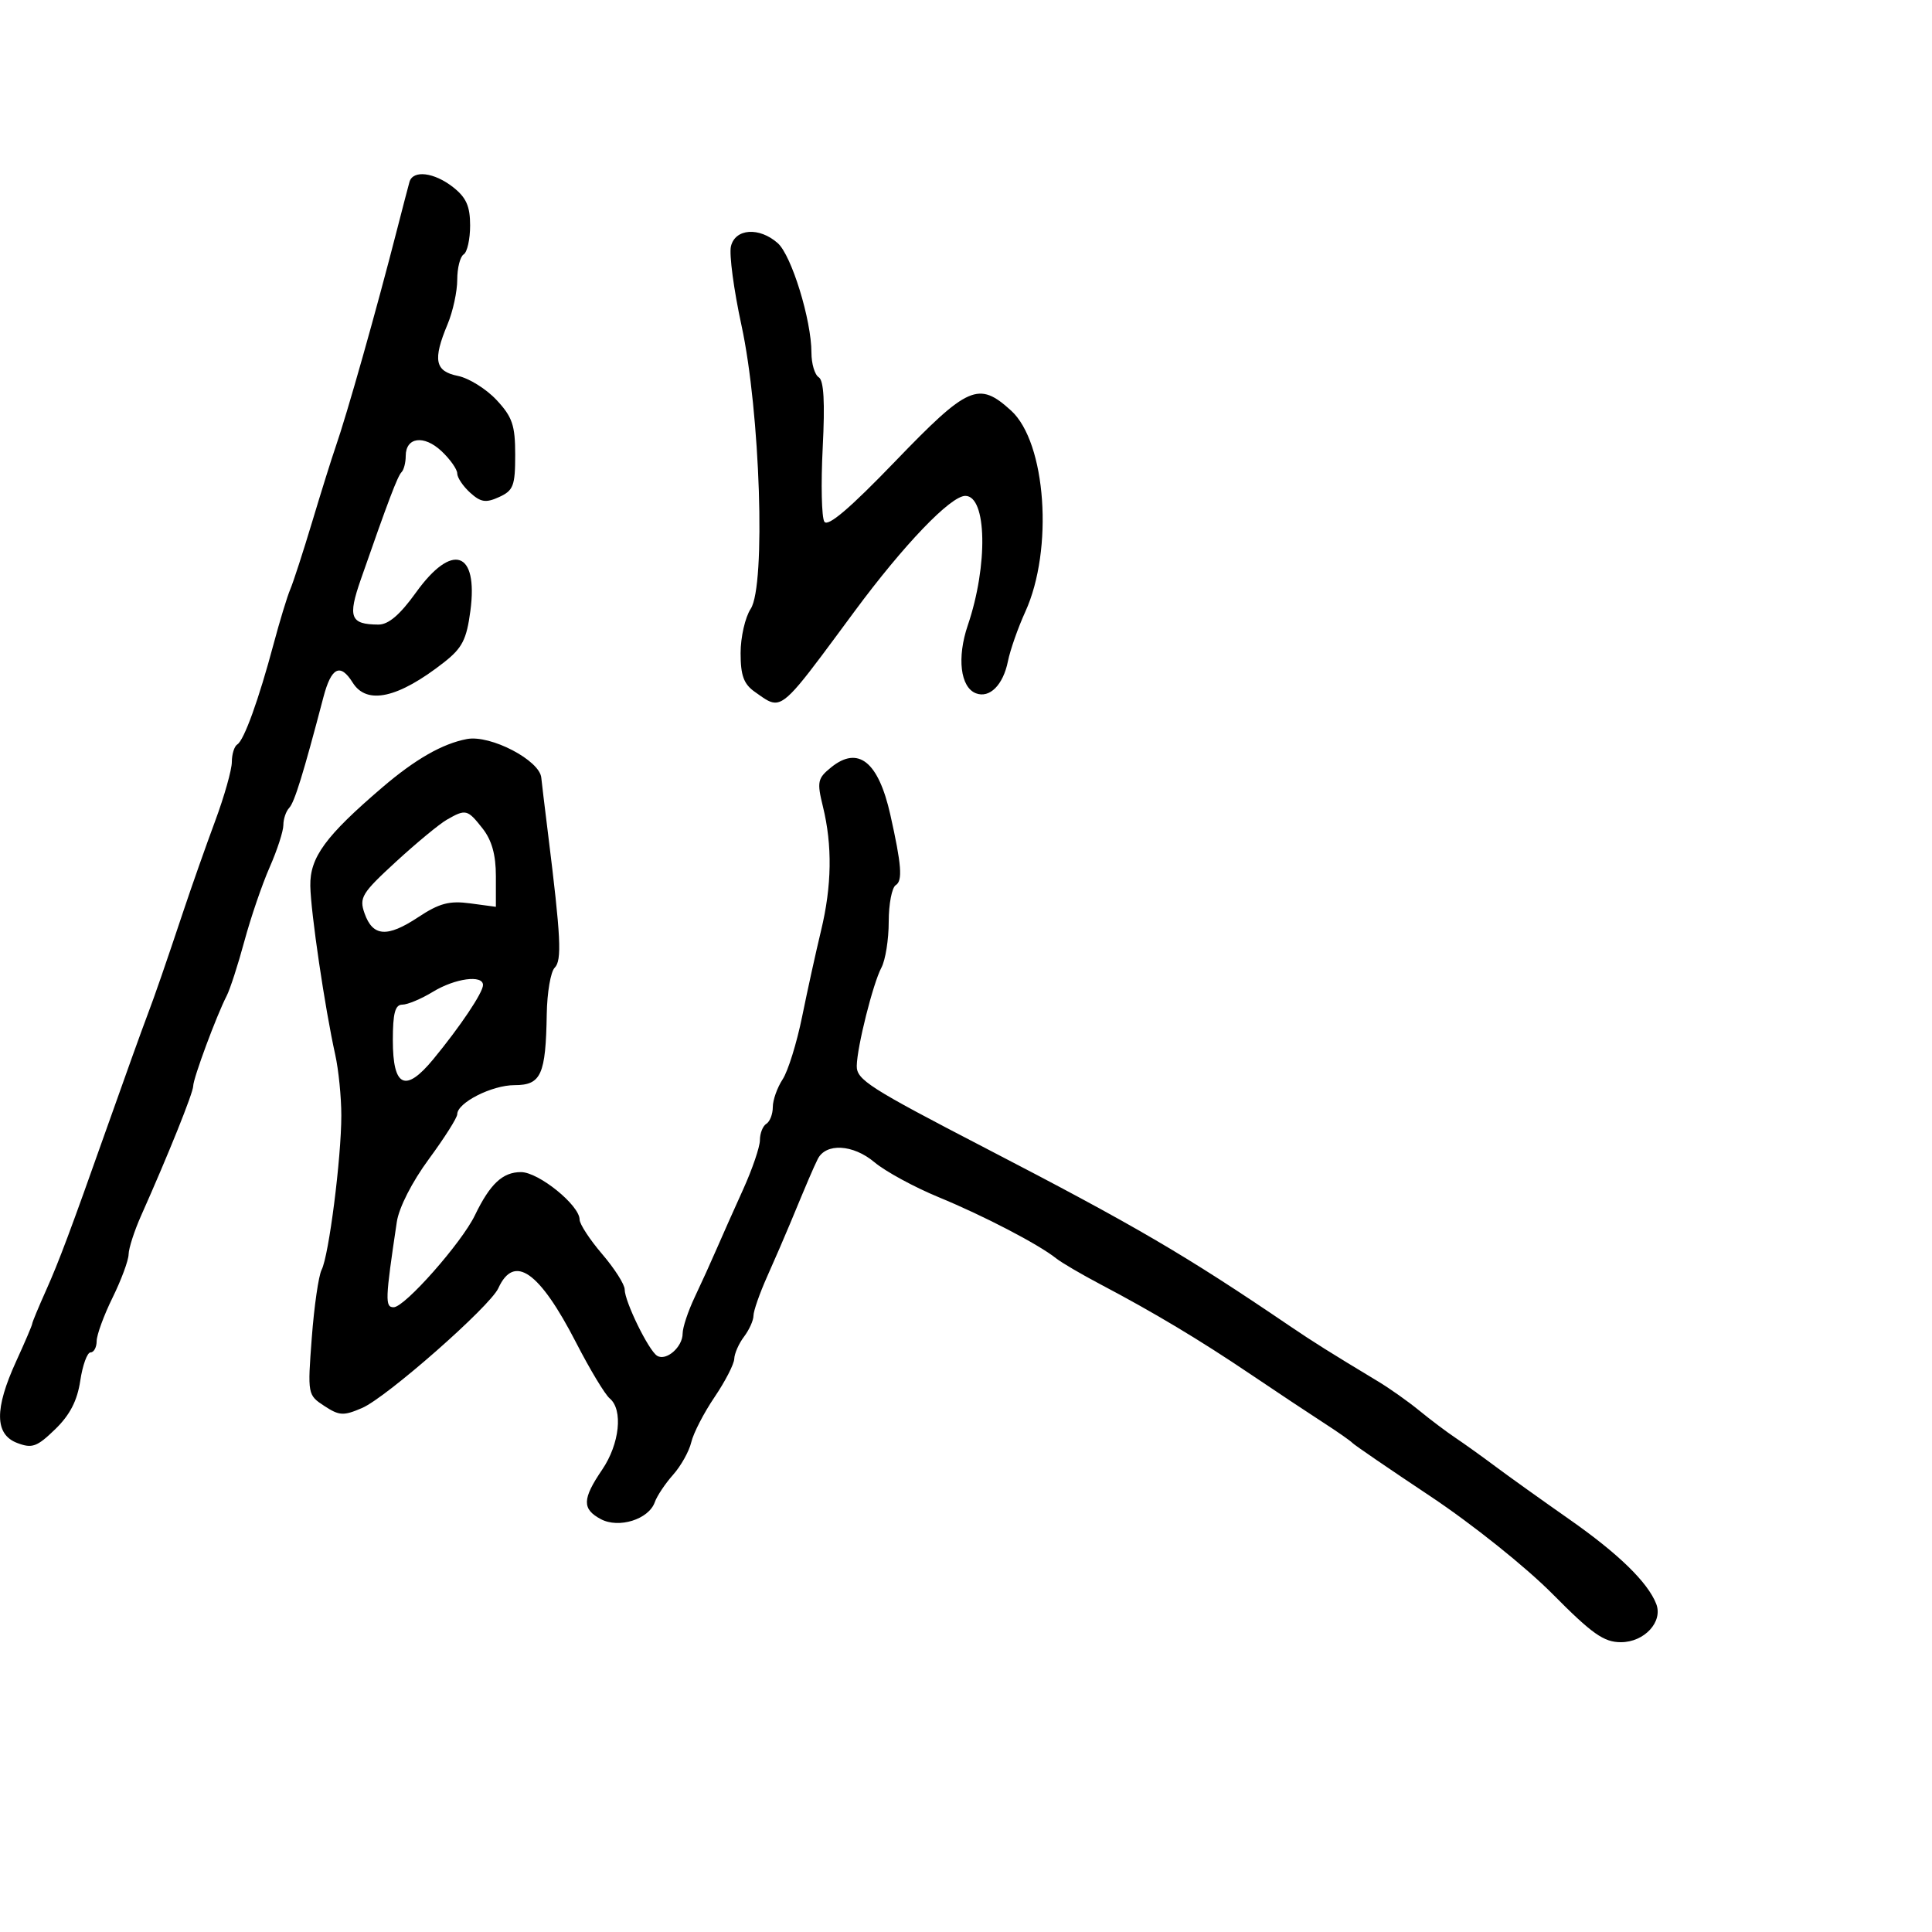 <svg xmlns="http://www.w3.org/2000/svg" width="300" height="300" viewBox="0 0 300 300" version="1.1">
  <defs/>
  <path d="M72.5,114.758 C76.164,114.064 83.848,118.075 84.054,120.789 C84.084,121.18 84.555,125.1 85.102,129.5 C87.098,145.556 87.274,149.126 86.126,150.274 C85.507,150.893 84.955,154.123 84.9,157.45 C84.745,166.907 84.024,168.5 79.903,168.5 C76.375,168.5 71,171.229 71,173.02 C71,173.556 69.015,176.69 66.59,179.985 C63.985,183.523 61.949,187.516 61.617,189.738 C59.807,201.828 59.764,203 61.136,202.987 C62.859,202.971 71.681,192.982 73.741,188.713 C76.101,183.826 78.051,182 80.905,182.005 C83.647,182.01 90,187.155 90,189.371 C90,190.069 91.575,192.48 93.5,194.729 C95.425,196.978 97,199.449 97,200.221 C97,202.104 100.717,209.707 102.036,210.523 C103.448,211.395 106,209.169 106,207.065 C106,206.136 106.841,203.604 107.868,201.438 C108.896,199.272 110.417,195.925 111.248,194 C112.08,192.075 113.939,187.9 115.38,184.723 C116.821,181.545 118,178.084 118,177.032 C118,175.979 118.45,174.84 119,174.5 C119.55,174.16 120,172.993 120,171.906 C120,170.819 120.686,168.882 121.525,167.602 C122.364,166.322 123.724,161.95 124.548,157.887 C125.372,153.824 126.697,147.8 127.493,144.5 C129.166,137.563 129.263,131.274 127.787,125.263 C126.836,121.389 126.945,120.865 129.058,119.154 C133.264,115.749 136.398,118.254 138.247,126.5 C139.992,134.279 140.185,136.768 139.096,137.441 C138.493,137.813 138,140.371 138,143.125 C138,145.878 137.49,149.084 136.868,150.247 C135.564,152.683 133.088,162.542 133.037,165.5 C132.999,167.664 134.946,168.91 153,178.268 C176.328,190.361 183.924,194.801 200.302,205.919 C203.921,208.376 206.468,209.974 213.977,214.5 C215.802,215.6 218.691,217.645 220.398,219.044 C222.104,220.443 224.625,222.342 226,223.263 C227.375,224.185 230.174,226.19 232.22,227.719 C234.266,229.249 239.417,232.933 243.667,235.908 C251.293,241.244 255.857,245.684 257.175,249.046 C258.264,251.824 255.339,255 251.691,255 C249.043,255 247.228,253.72 241.084,247.518 C236.92,243.315 228.594,236.657 222.086,232.326 C215.714,228.085 210.275,224.364 210,224.055 C209.725,223.747 207.7,222.332 205.5,220.911 C203.3,219.49 198.222,216.117 194.216,213.414 C186.255,208.043 179.203,203.818 170.887,199.435 C167.924,197.874 164.825,196.057 164,195.398 C161.274,193.219 152.769,188.791 145.757,185.9 C141.958,184.333 137.471,181.891 135.785,180.473 C132.458,177.673 128.218,177.446 126.967,180 C126.238,181.488 125.478,183.261 122.684,190 C121.886,191.925 120.28,195.633 119.116,198.239 C117.952,200.846 117,203.572 117,204.298 C117,205.024 116.339,206.491 115.532,207.559 C114.724,208.626 114.041,210.175 114.014,211 C113.986,211.825 112.608,214.5 110.952,216.945 C109.295,219.39 107.671,222.54 107.341,223.945 C107.012,225.35 105.741,227.625 104.518,229 C103.294,230.375 102.014,232.294 101.672,233.265 C100.735,235.929 96.084,237.383 93.288,235.887 C90.363,234.321 90.406,232.769 93.5,228.215 C96.218,224.215 96.782,218.894 94.674,217.144 C93.945,216.539 91.602,212.651 89.469,208.504 C83.752,197.39 79.836,194.648 77.377,200.038 C76.087,202.866 60.032,216.984 56.241,218.624 C53.342,219.878 52.692,219.845 50.363,218.318 C47.767,216.618 47.749,216.519 48.414,207.72 C48.782,202.835 49.47,198.087 49.941,197.169 C51.064,194.984 53,179.818 53,173.212 C53,170.361 52.574,166.11 52.053,163.764 C50.446,156.525 48.258,141.704 48.185,137.566 C48.108,133.14 50.521,129.839 59.372,122.263 C64.483,117.889 68.703,115.476 72.5,114.758 Z M63.583,28.25 C64.12,26.353 67.416,26.753 70.365,29.073 C72.4,30.673 73,32.026 73,35.014 C73,37.141 72.55,39.16 72,39.5 C71.45,39.84 71,41.612 71,43.437 C71,45.262 70.325,48.371 69.5,50.346 C67.182,55.893 67.532,57.656 71.093,58.369 C72.794,58.709 75.494,60.388 77.093,62.099 C79.561,64.742 80,66.029 80,70.627 C80,75.431 79.718,76.171 77.504,77.18 C75.442,78.12 74.66,78.002 73.004,76.504 C71.902,75.506 71,74.163 71,73.519 C71,72.875 69.898,71.313 68.551,70.048 C65.829,67.491 63,67.875 63,70.802 C63,71.828 62.709,72.958 62.353,73.314 C61.737,73.93 60.285,77.754 56.027,89.978 C53.974,95.871 54.396,96.955 58.752,96.985 C60.317,96.995 62.098,95.476 64.595,92 C70.216,84.177 74.277,85.544 73.043,94.844 C72.451,99.311 71.779,100.623 68.948,102.844 C61.838,108.421 56.958,109.507 54.768,106 C52.839,102.911 51.441,103.603 50.222,108.25 C47.105,120.134 45.728,124.586 44.905,125.45 C44.407,125.973 44,127.173 44,128.117 C44,129.061 43.042,132.009 41.871,134.667 C40.701,137.325 38.935,142.489 37.948,146.141 C36.961,149.794 35.721,153.619 35.194,154.641 C33.624,157.684 30,167.452 30,168.64 C30,169.678 26.15,179.256 21.906,188.777 C20.858,191.129 19.986,193.829 19.969,194.777 C19.952,195.725 18.831,198.75 17.478,201.5 C16.125,204.25 15.014,207.287 15.009,208.25 C15.004,209.213 14.578,210 14.061,210 C13.545,210 12.826,211.98 12.463,214.399 C11.996,217.51 10.855,219.718 8.565,221.937 C5.737,224.678 4.991,224.947 2.664,224.062 C-0.826,222.735 -0.877,218.79 2.5,211.406 C3.875,208.4 5,205.766 5,205.553 C5,205.34 5.975,202.991 7.166,200.333 C9.121,195.972 11.003,190.946 16.466,175.5 C19.289,167.517 22.112,159.664 22.938,157.5 C23.99,154.742 25.715,149.753 28.47,141.5 C29.755,137.65 31.975,131.352 33.403,127.504 C34.831,123.657 36,119.521 36,118.313 C36,117.106 36.383,115.881 36.852,115.592 C37.898,114.945 40.177,108.638 42.484,100 C43.439,96.425 44.605,92.6 45.075,91.5 C45.545,90.4 47.078,85.675 48.483,81 C49.887,76.325 51.506,71.15 52.08,69.5 C53.878,64.335 58.409,48.308 61.691,35.5 C62.537,32.2 63.388,28.938 63.583,28.25 Z M113.5,38.25 C114.164,35.475 117.892,35.218 120.763,37.75 C122.906,39.64 126,49.687 126,54.757 C126,56.476 126.511,58.198 127.136,58.584 C127.922,59.07 128.111,62.444 127.75,69.519 C127.463,75.147 127.577,80.315 128.003,81.005 C128.536,81.868 131.969,78.945 139.016,71.629 C150.339,59.873 151.951,59.167 156.995,63.75 C162.443,68.699 163.619,85.329 159.205,95 C158.076,97.475 156.863,100.931 156.511,102.681 C155.77,106.366 153.668,108.47 151.543,107.655 C149.125,106.727 148.571,102.117 150.275,97.104 C153.444,87.781 153.24,77 149.896,77 C147.615,77 140.357,84.566 132.689,94.936 C124.457,106.071 122.261,109.216 120.258,109.098 C119.375,109.045 118.53,108.359 117.223,107.443 C115.488,106.229 115,104.902 115,101.408 C115,98.945 115.706,95.852 116.57,94.534 C118.932,90.928 118.052,63.948 115.132,50.5 C113.939,45 113.204,39.487 113.5,38.25 Z M69.382,127.285 C68.216,127.953 64.654,130.898 61.466,133.828 C56.168,138.697 55.749,139.385 56.605,141.818 C57.882,145.449 60.117,145.612 64.929,142.428 C68.213,140.255 69.769,139.84 72.998,140.273 L77,140.81 L77,136.04 C77,132.728 76.366,130.464 74.927,128.635 C72.589,125.662 72.325,125.598 69.382,127.285 Z M67.226,154.004 C65.425,155.102 63.288,156 62.476,156 C61.353,156 61,157.322 61,161.531 C61,168.817 62.946,169.734 67.272,164.486 C71.466,159.398 75,154.125 75,152.956 C75,151.325 70.66,151.91 67.226,154.004 Z"/>
</svg>

